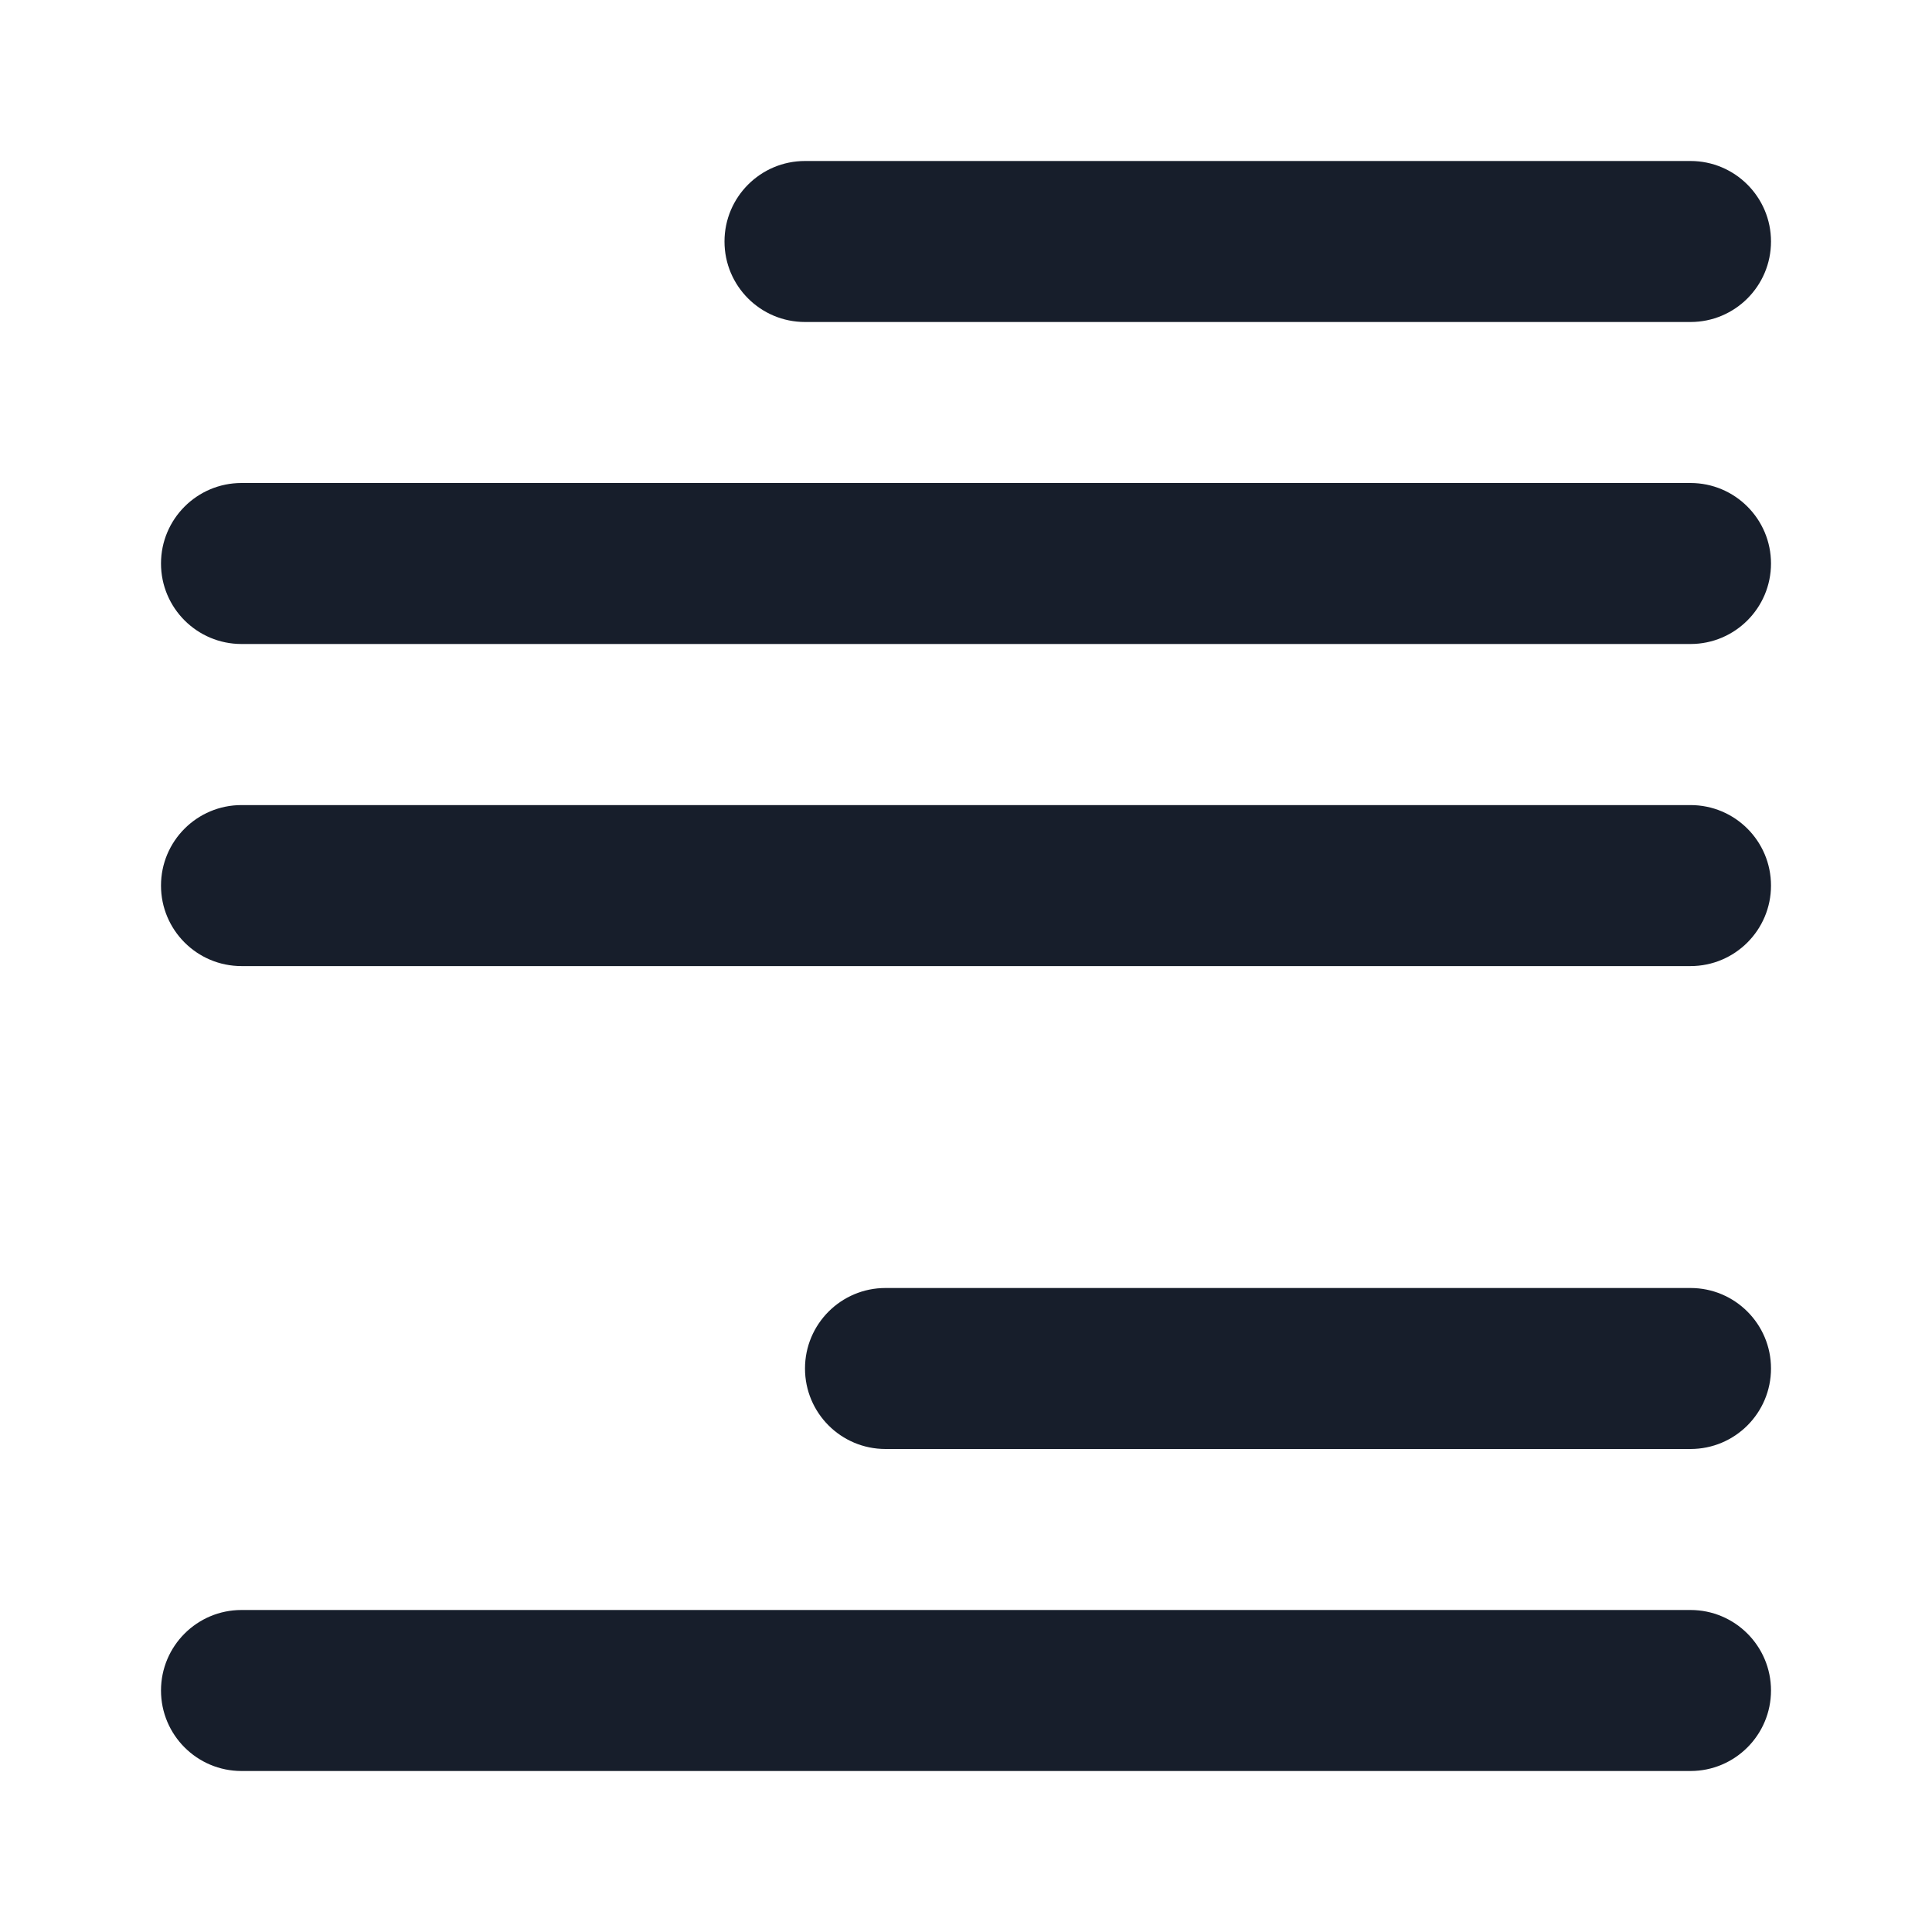 <svg width="24" height="24" viewBox="0 0 24 24" fill="none" xmlns="http://www.w3.org/2000/svg">
<path fill-rule="evenodd" clip-rule="evenodd" d="M10 4H21C21.552 4 22 3.553 22 3C22 2.448 21.552 2 21 2H10C9.448 2 9 2.448 9 3C9 3.553 9.448 4 10 4ZM21 20H3C2.448 20 2 20.448 2 21C2 21.552 2.448 22 3 22H21C21.552 22 22 21.552 22 21C22 20.448 21.552 20 21 20ZM21 6H3C2.448 6 2 6.448 2 7C2 7.552 2.448 8 3 8H21C21.552 8 22 7.552 22 7C22 6.448 21.552 6 21 6ZM21 16H11C10.448 16 10 16.448 10 17C10 17.553 10.448 18 11 18H21C21.552 18 22 17.553 22 17C22 16.448 21.552 16 21 16ZM21 10.001H3C2.448 10.001 2 10.448 2 11.001C2 11.553 2.448 12.001 3 12.001H21C21.552 12.001 22 11.553 22 11.001C22 10.448 21.552 10.001 21 10.001Z" fill="#171E2B"/>
</svg>
